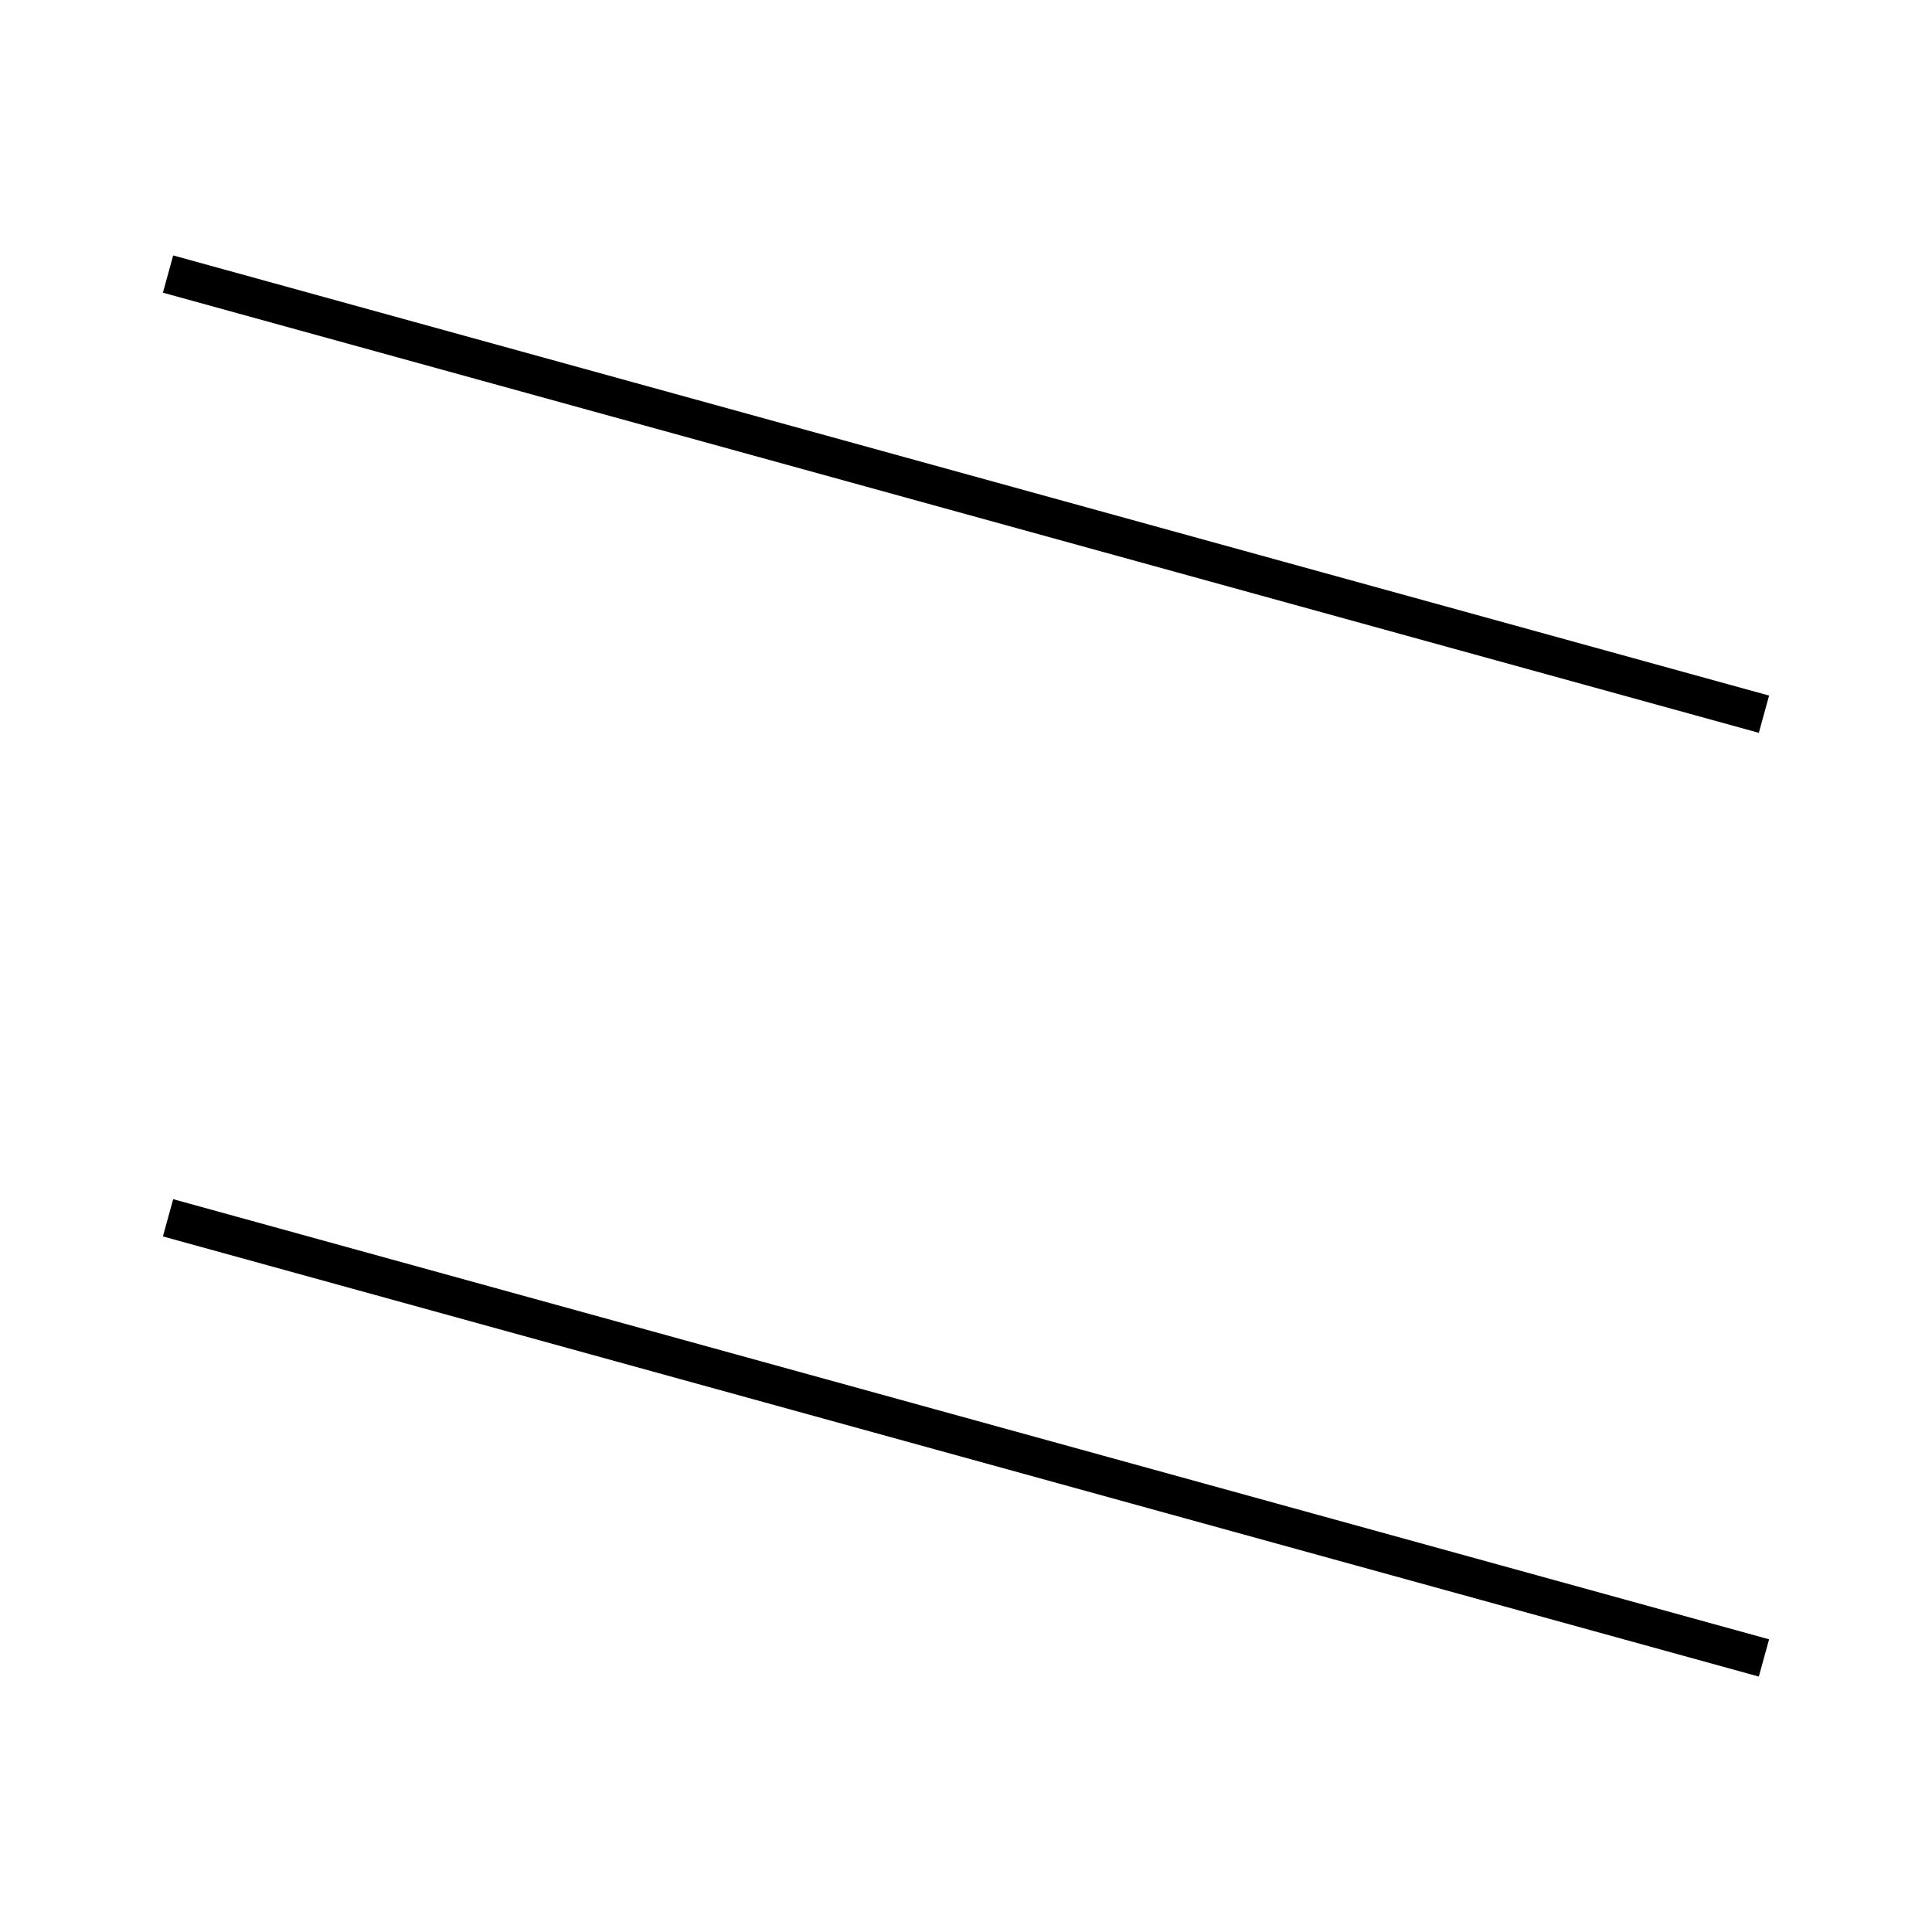 <!-- Este archivo es creado automaticamente por el generador de contenido del programa contornos version 1.1. Este elementos es el numero 733 de la serie actual-->
<svg xmlns="http://www.w3.org/2000/svg" height="100" width="100">
<line x1="8.698" y1="63.033" x2="91.302" y2="85.815" stroke-width="2" stroke="black" />
<line x1="8.698" y1="14.185" x2="91.302" y2="36.967" stroke-width="2" stroke="black" />
</svg>
